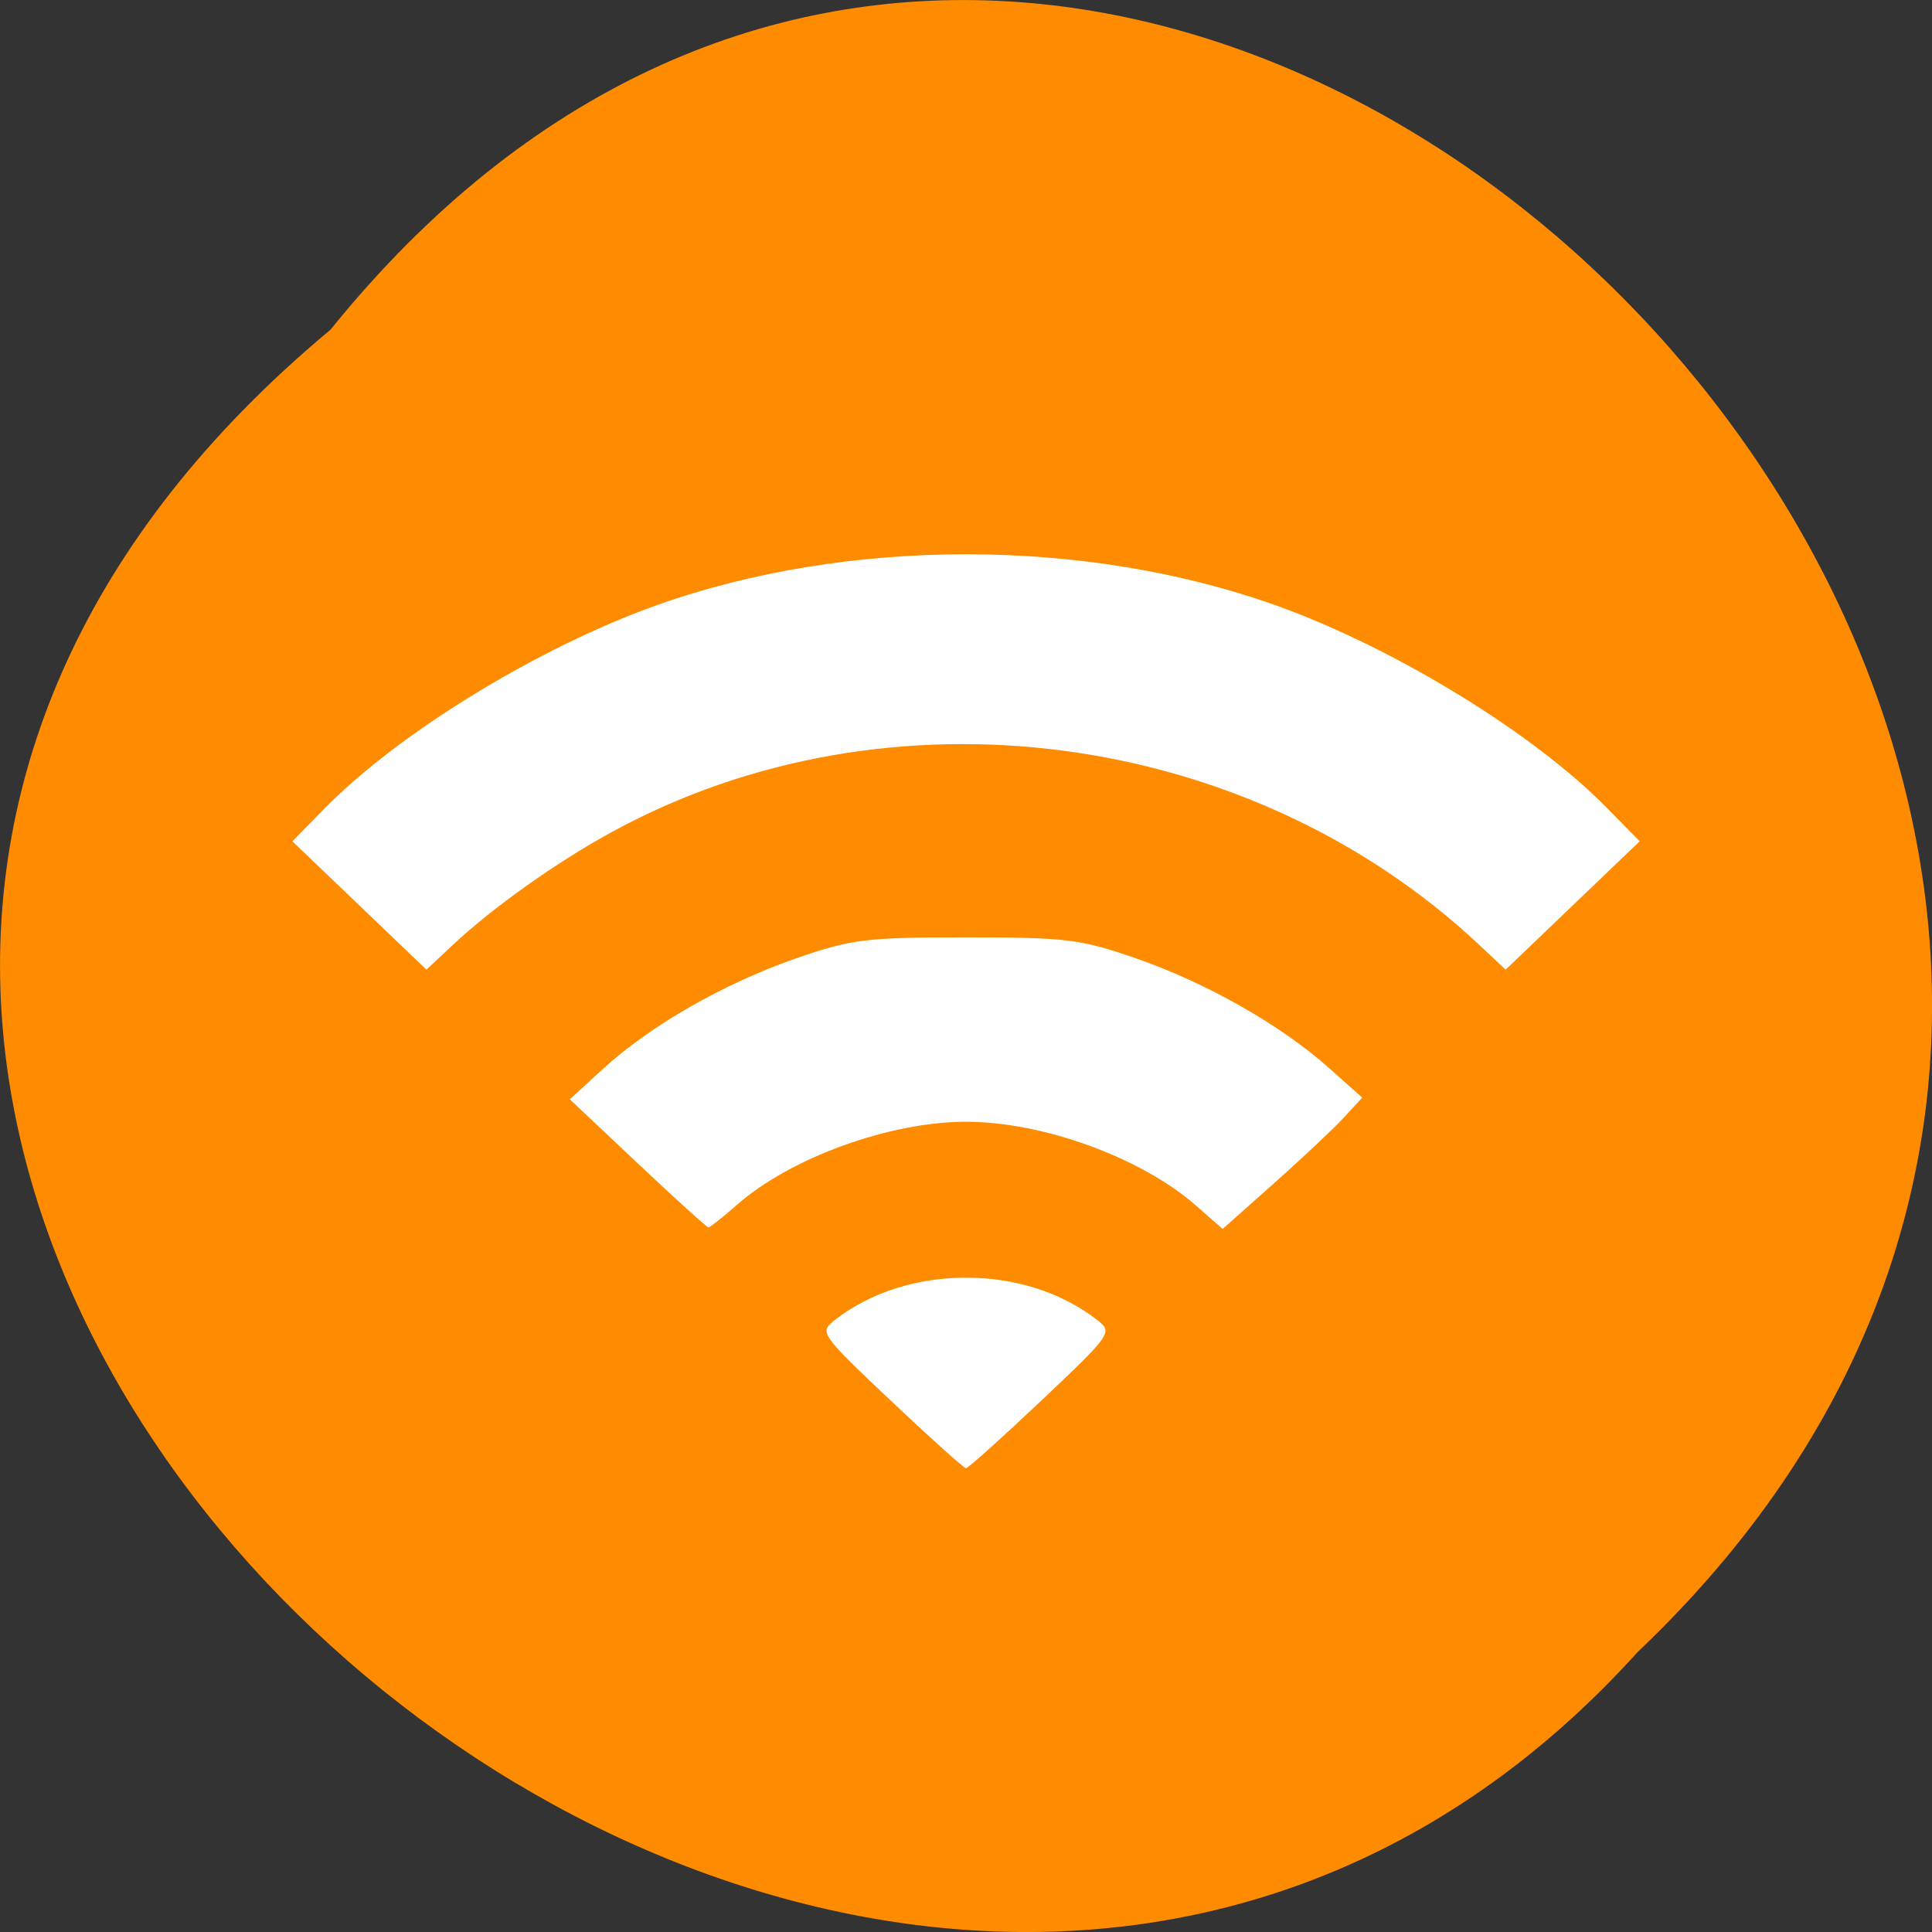<svg xmlns="http://www.w3.org/2000/svg" xmlns:xlink="http://www.w3.org/1999/xlink" viewBox="0 0 256 256"><rect x="0" y="0" width="256" height="256" fill="#333333" stroke="none"/><defs><path d="m 245.46 129.52 l -97.89 -96.9 c -5.556 -5.502 -16.222 -11.873 -23.7 -14.16 l -39.518 -12.08 c -7.479 -2.286 -18.1 0.391 -23.599 5.948 l -13.441 13.578 c -5.5 5.559 -14.502 14.653 -20 20.21 l -13.44 13.579 c -5.5 5.558 -8.07 16.206 -5.706 23.658 l 12.483 39.39 c 2.363 7.456 8.843 18.06 14.399 23.556 l 97.89 96.9 c 5.558 5.502 14.605 5.455 20.1 -0.101 l 36.26 -36.63 c 5.504 -5.559 14.503 -14.651 20 -20.21 l 36.26 -36.629 c 5.502 -5.56 5.455 -14.606 -0.101 -20.11 z m -178.09 -50.74 c -7.198 0 -13.03 -5.835 -13.03 -13.03 0 -7.197 5.835 -13.03 13.03 -13.03 7.197 0 13.03 5.835 13.03 13.03 -0.001 7.198 -5.836 13.03 -13.03 13.03 z" id="0"/><use id="1" xlink:href="#0"/><clipPath id="2"><use xlink:href="#0"/></clipPath><clipPath clip-path="url(#2)"><use xlink:href="#1"/></clipPath><clipPath clip-path="url(#2)"><use xlink:href="#1"/></clipPath></defs><g fill="#ff8c00" color="#000"><path d="M 212.32,840.15 C 342.21,945 152.05,1134.27 37.11,1013.36 -78.08,909.3 101.7,707.34 212.32,840.15 z" transform="matrix(0 -1 1 0 -796.36 256.01)"/></g><path d="m 128.85 136.75 c -9.2 -8.698 -9.437 -9.03 -7.5 -10.565 9.608 -7.607 25.392 -7.607 35 0 1.937 1.534 1.7 1.867 -7.5 10.565 -5.225 4.94 -9.725 8.981 -10 8.981 -0.275 0 -4.775 -4.04 -10 -8.981 z m -33.5 -31.413 l -9 -8.488 l 4.487 -4.107 c 6.193 -5.669 16.01 -11.278 25.513 -14.576 7.318 -2.54 9.235 -2.777 22.5 -2.777 13.265 0 15.182 0.237 22.5 2.777 9.334 3.24 19.17 8.819 25.513 14.466 l 4.487 3.997 l -2.5 2.7 c -1.375 1.485 -5.538 5.401 -9.25 8.702 l -6.75 6 l -3.537 -3.105 c -7.238 -6.355 -20.262 -11.1 -30.463 -11.1 -10.13 0 -23.22 4.746 -30.345 10.998 -1.88 1.651 -3.585 3 -3.787 3 -0.202 -0.001 -4.418 -3.821 -9.368 -8.489 z m -36.879 -34.17 l -8.879 -8.504 l 4.373 -4.456 c 9.697 -9.88 28.1 -21.15 43.652 -26.741 25.376 -9.117 57.09 -9.117 82.47 0 15.552 5.588 33.955 16.861 43.652 26.741 l 4.373 4.456 l -8.879 8.504 l -8.879 8.504 l -3.5 -3.283 c -30.626 -28.723 -78.35 -34.943 -114.9 -14.976 -7.362 4.02 -15.812 10.02 -21.1 14.976 l -3.5 3.283 l -8.879 -8.504 z" fill="#fff" transform="translate(-10.847 48.814)"/></svg>